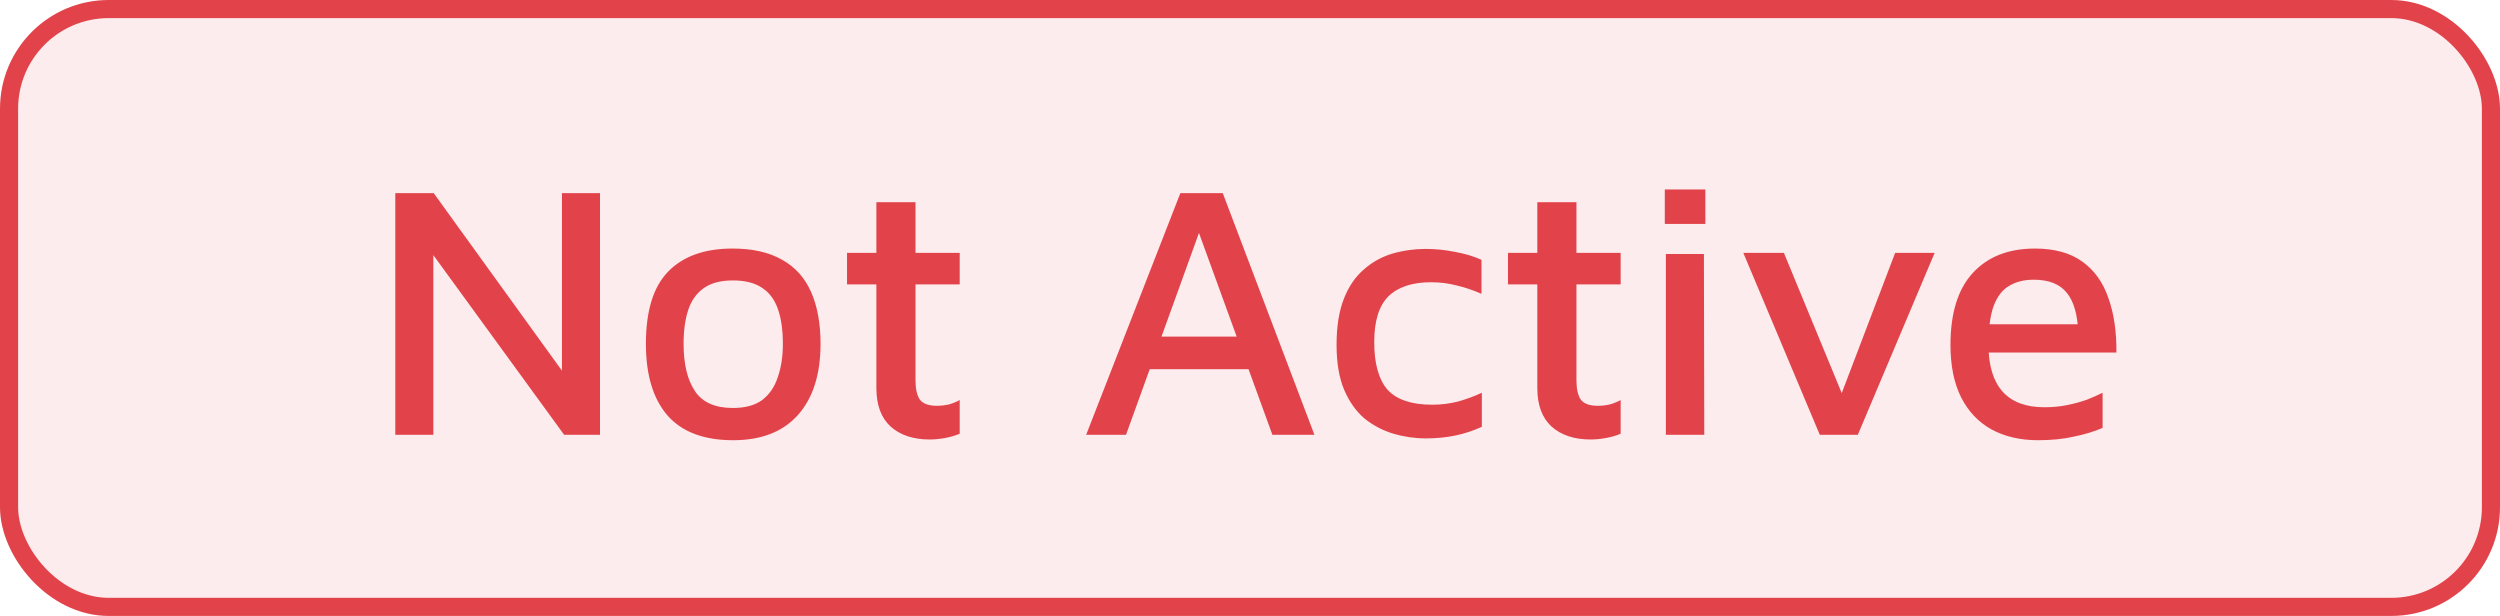 <svg width="69" height="17" viewBox="0 0 69 17" fill="none" xmlns="http://www.w3.org/2000/svg">
<rect x="0.25" y="0.25" width="68.5" height="16.5" rx="2.75" fill="#E2434B" fill-opacity="0.1"/>
<rect x="0.25" y="0.25" width="68.5" height="16.5" rx="2.75" stroke="#E2434B" stroke-width="0.5"/>
<path d="M10.91 12V5.33H11.97L15.82 10.66L15.51 11.26V5.33H16.56V12H15.57L11.61 6.56L11.96 6.07V12H10.91ZM20.237 12.15C19.423 12.15 18.817 11.92 18.417 11.46C18.023 11 17.827 10.343 17.827 9.49C17.827 8.583 18.03 7.92 18.437 7.5C18.85 7.073 19.443 6.86 20.217 6.86C20.77 6.86 21.227 6.963 21.587 7.17C21.947 7.37 22.213 7.667 22.387 8.06C22.56 8.453 22.647 8.93 22.647 9.49C22.647 10.337 22.437 10.993 22.017 11.46C21.603 11.92 21.01 12.15 20.237 12.15ZM20.227 11.26C20.567 11.26 20.837 11.187 21.037 11.04C21.237 10.887 21.38 10.677 21.467 10.41C21.56 10.143 21.607 9.837 21.607 9.49C21.607 9.103 21.56 8.78 21.467 8.52C21.373 8.26 21.227 8.067 21.027 7.94C20.827 7.807 20.56 7.74 20.227 7.74C19.893 7.74 19.627 7.81 19.427 7.95C19.227 8.09 19.083 8.29 18.997 8.55C18.91 8.81 18.867 9.123 18.867 9.49C18.867 10.043 18.97 10.477 19.177 10.79C19.383 11.103 19.733 11.26 20.227 11.26ZM25.658 12.13C25.205 12.13 24.845 12.01 24.578 11.77C24.318 11.53 24.188 11.177 24.188 10.71V7.85H23.378V6.98H24.188V5.58H25.268V6.98H26.488V7.85H25.268V10.5C25.268 10.733 25.308 10.91 25.388 11.03C25.475 11.143 25.631 11.2 25.858 11.2C25.971 11.2 26.085 11.187 26.198 11.16C26.311 11.127 26.408 11.087 26.488 11.04V11.97C26.368 12.023 26.231 12.063 26.078 12.09C25.931 12.117 25.791 12.13 25.658 12.13ZM29.978 12L32.578 5.33H33.748L36.278 12H35.118L32.888 5.87L33.308 5.83L31.078 12H29.978ZM31.258 10.19L31.578 9.29H34.748L34.838 10.19H31.258ZM39.359 12.1C39.053 12.1 38.752 12.057 38.459 11.97C38.166 11.883 37.899 11.743 37.659 11.55C37.426 11.35 37.239 11.087 37.099 10.76C36.959 10.427 36.889 10.013 36.889 9.52C36.889 9.013 36.956 8.59 37.089 8.25C37.222 7.91 37.406 7.64 37.639 7.44C37.873 7.233 38.136 7.087 38.429 7C38.729 6.913 39.036 6.87 39.349 6.87C39.616 6.87 39.883 6.897 40.149 6.95C40.416 6.997 40.663 7.07 40.889 7.17V8.11C40.663 8.01 40.436 7.933 40.209 7.88C39.983 7.82 39.746 7.79 39.499 7.79C38.979 7.79 38.586 7.92 38.319 8.18C38.059 8.44 37.929 8.86 37.929 9.44C37.929 10.04 38.053 10.48 38.299 10.76C38.553 11.033 38.962 11.17 39.529 11.17C39.776 11.17 40.016 11.14 40.249 11.08C40.483 11.013 40.699 10.933 40.899 10.84V11.78C40.666 11.887 40.422 11.967 40.169 12.02C39.916 12.073 39.646 12.1 39.359 12.1ZM43.9 12.13C43.447 12.13 43.087 12.01 42.82 11.77C42.56 11.53 42.43 11.177 42.43 10.71V7.85H41.62V6.98H42.43V5.58H43.51V6.98H44.73V7.85H43.51V10.5C43.51 10.733 43.55 10.91 43.63 11.03C43.717 11.143 43.873 11.2 44.1 11.2C44.214 11.2 44.327 11.187 44.44 11.16C44.553 11.127 44.65 11.087 44.73 11.04V11.97C44.61 12.023 44.474 12.063 44.32 12.09C44.173 12.117 44.033 12.13 43.9 12.13ZM45.978 12V7.01H47.028L47.038 12H45.978ZM45.948 6.18V5.23H47.068V6.18H45.948ZM50.226 12L48.116 6.98H49.236L50.956 11.15L50.706 11.18L52.306 6.98H53.396L51.276 12H50.226ZM56.252 12.15C55.759 12.15 55.329 12.05 54.962 11.85C54.602 11.65 54.322 11.353 54.123 10.96C53.929 10.567 53.833 10.087 53.833 9.52C53.833 8.647 54.036 7.987 54.443 7.54C54.856 7.087 55.429 6.86 56.163 6.86C56.703 6.86 57.139 6.98 57.472 7.22C57.806 7.46 58.046 7.797 58.193 8.23C58.346 8.657 58.419 9.157 58.413 9.73H54.462L54.432 8.95H57.612L57.362 9.2C57.343 8.687 57.236 8.313 57.042 8.08C56.849 7.84 56.546 7.72 56.133 7.72C55.866 7.72 55.639 7.777 55.453 7.89C55.266 7.997 55.123 8.183 55.023 8.45C54.929 8.71 54.883 9.07 54.883 9.53C54.883 10.09 55.013 10.517 55.273 10.81C55.532 11.097 55.916 11.24 56.422 11.24C56.649 11.24 56.859 11.22 57.053 11.18C57.252 11.14 57.436 11.09 57.602 11.03C57.769 10.963 57.913 10.9 58.032 10.84V11.81C57.799 11.91 57.536 11.99 57.242 12.05C56.949 12.117 56.619 12.15 56.252 12.15Z" fill="#E2434B"/>
</svg>
